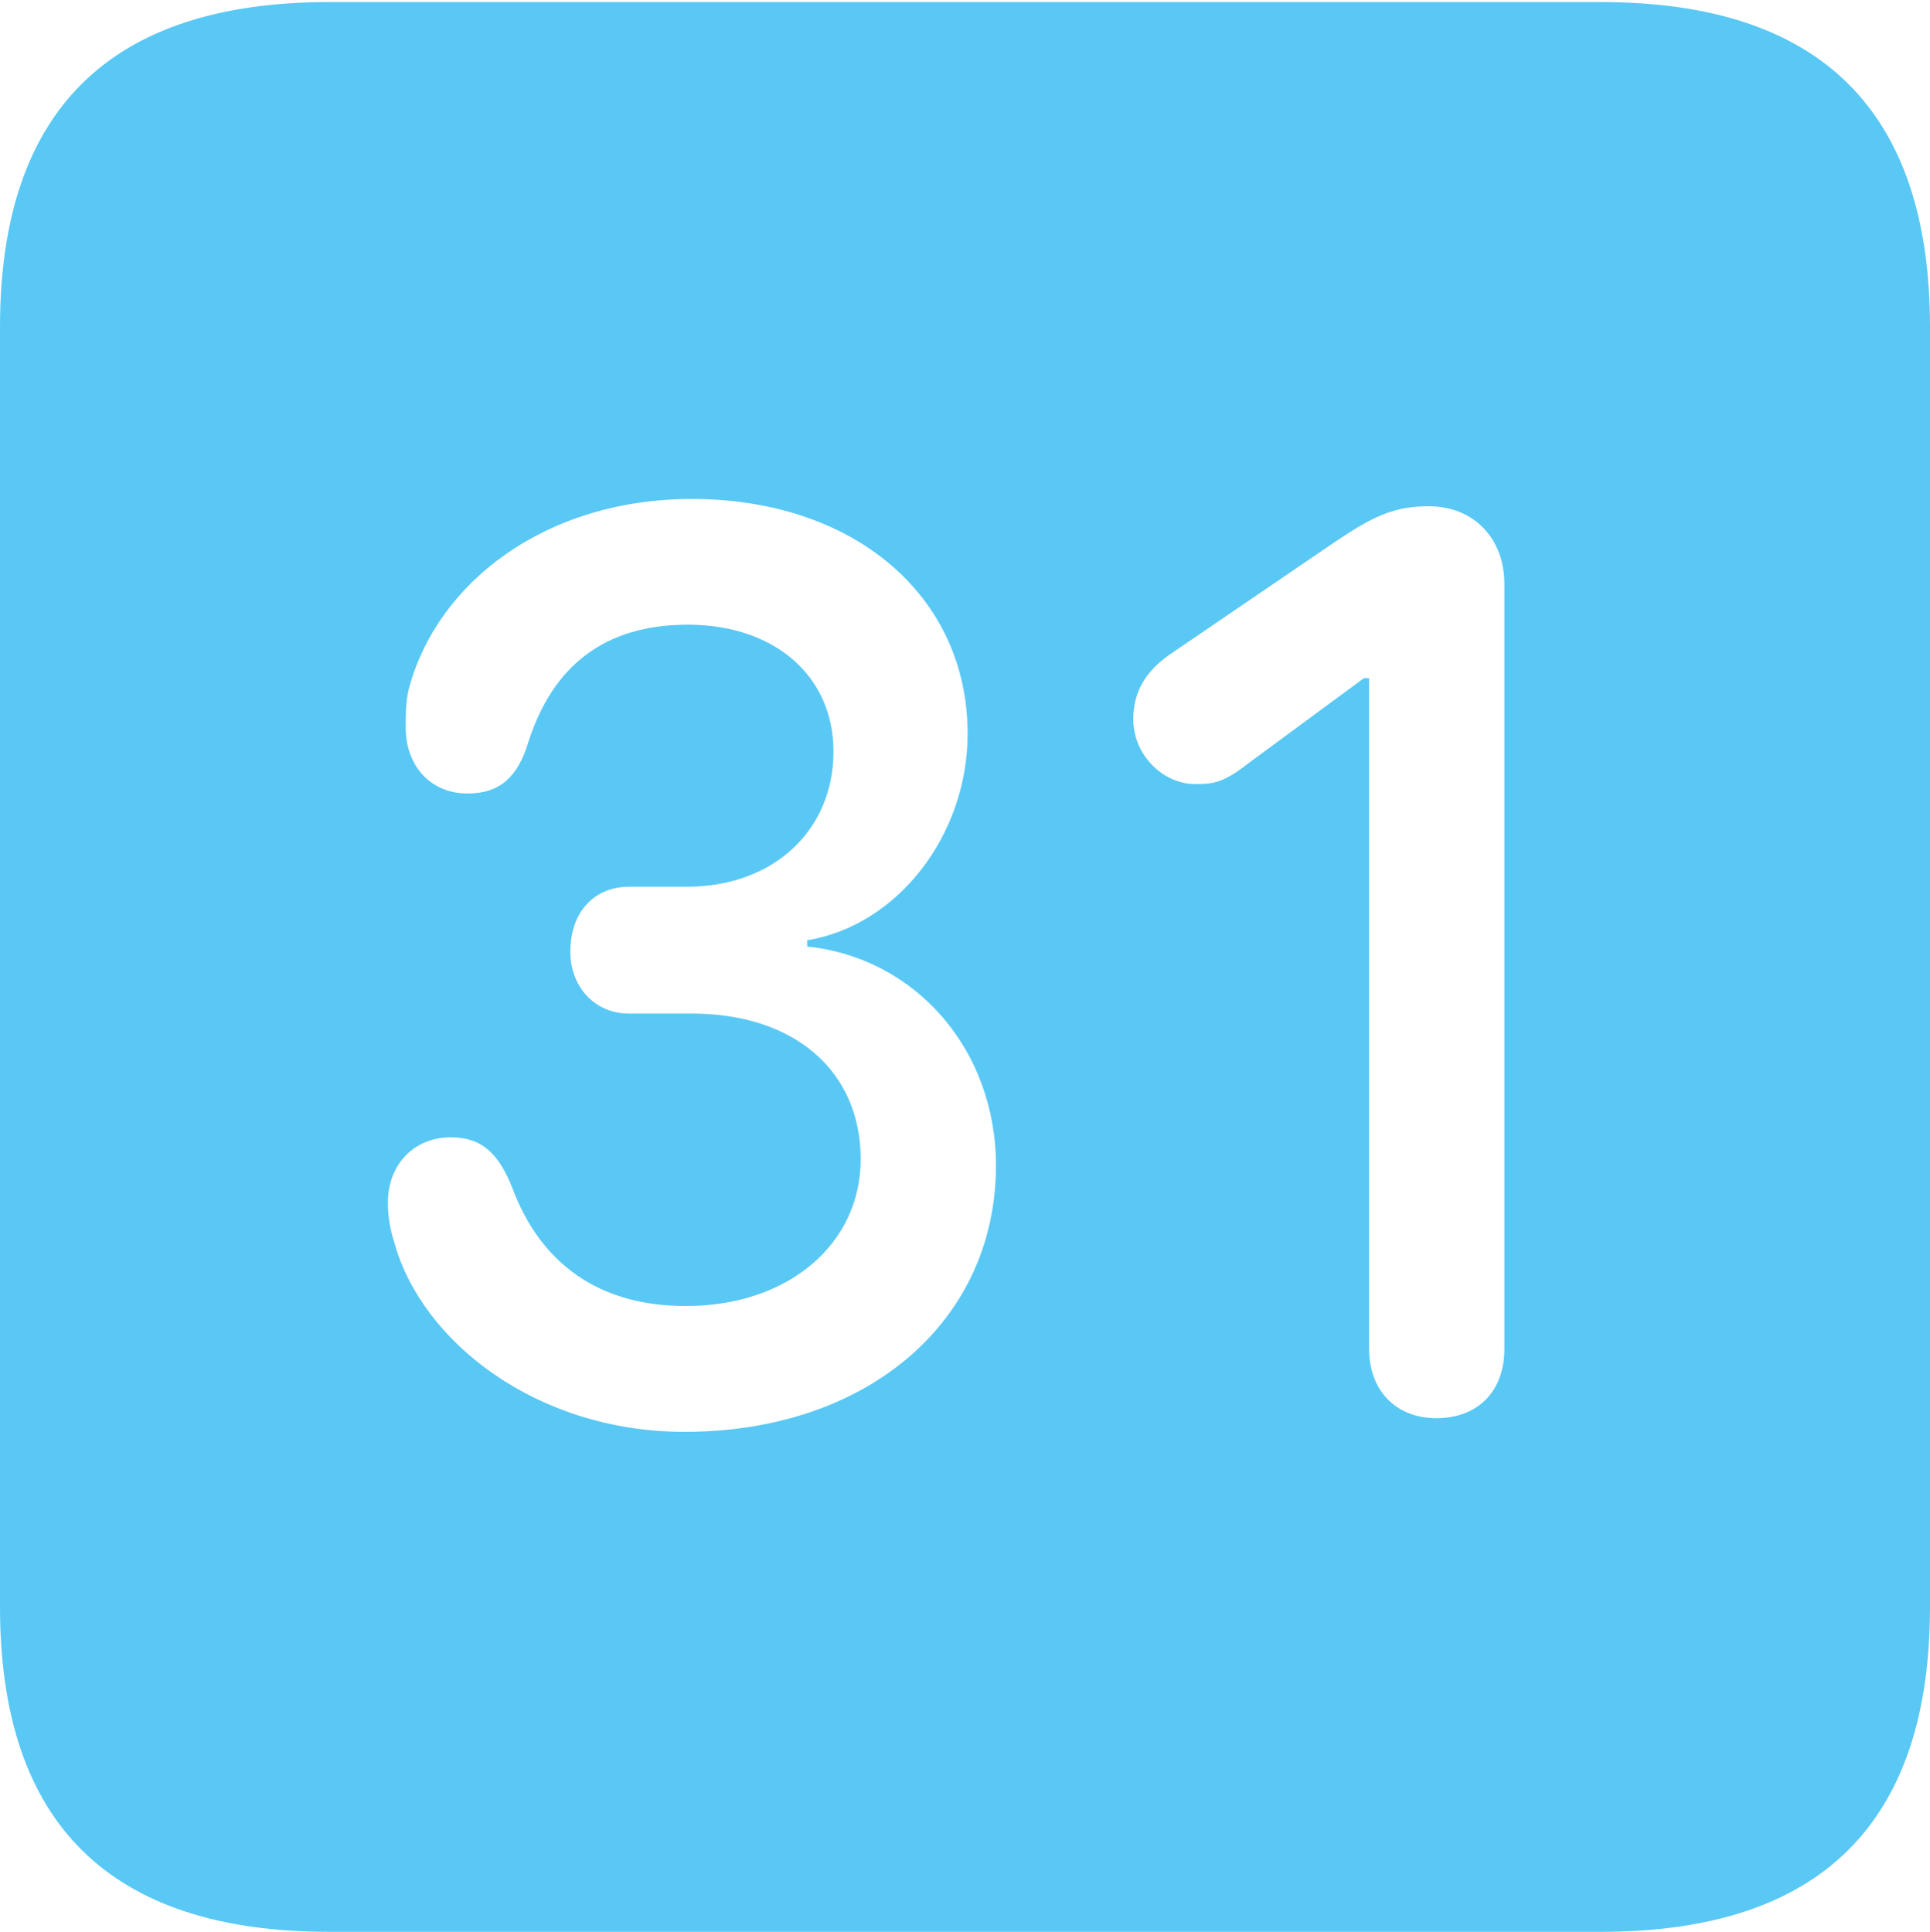 <?xml version="1.0" encoding="UTF-8"?>
<!--Generator: Apple Native CoreSVG 175.5-->
<!DOCTYPE svg
PUBLIC "-//W3C//DTD SVG 1.1//EN"
       "http://www.w3.org/Graphics/SVG/1.1/DTD/svg11.dtd">
<svg version="1.1" xmlns="http://www.w3.org/2000/svg" xmlns:xlink="http://www.w3.org/1999/xlink" width="22.473" height="22.498">
 <g>
  <rect height="22.498" opacity="0" width="22.473" x="0" y="0"/>
  <path d="M3.833 22.498L18.64 22.498C21.204 22.498 22.473 21.228 22.473 18.713L22.473 3.809C22.473 1.294 21.204 0.024 18.64 0.024L3.833 0.024C1.282 0.024 0 1.282 0 3.809L0 18.713C0 21.24 1.282 22.498 3.833 22.498ZM7.971 16.675C6.25 16.675 4.907 15.625 4.59 14.465C4.541 14.307 4.517 14.172 4.517 14.002C4.517 13.562 4.822 13.245 5.249 13.245C5.615 13.245 5.811 13.44 5.969 13.843C6.299 14.722 6.982 15.21 7.983 15.21C9.192 15.21 10.022 14.477 10.022 13.501C10.022 12.476 9.253 11.804 8.057 11.804L7.324 11.804C6.921 11.804 6.641 11.487 6.641 11.084C6.641 10.62 6.921 10.327 7.324 10.327L7.996 10.327C9.009 10.327 9.705 9.668 9.705 8.752C9.705 7.874 9.021 7.275 8.008 7.275C7.031 7.275 6.433 7.764 6.152 8.643C6.03 9.045 5.823 9.241 5.444 9.241C5.017 9.241 4.724 8.923 4.724 8.472C4.724 8.313 4.724 8.179 4.761 8.02C5.09 6.787 6.348 5.811 8.057 5.811C9.937 5.811 11.267 6.934 11.267 8.545C11.267 9.729 10.449 10.779 9.399 10.95L9.399 11.023C10.669 11.157 11.597 12.231 11.597 13.574C11.597 15.381 10.107 16.675 7.971 16.675ZM16.724 16.516C16.26 16.516 15.942 16.199 15.942 15.71L15.942 7.898L15.881 7.898L14.539 8.887C14.246 9.119 14.123 9.131 13.916 9.131C13.55 9.131 13.196 8.801 13.196 8.374C13.196 8.044 13.354 7.812 13.611 7.629L15.527 6.323C15.979 6.018 16.223 5.896 16.638 5.896C17.163 5.896 17.517 6.274 17.517 6.799L17.517 15.71C17.517 16.199 17.212 16.516 16.724 16.516Z" fill="#5ac8f5"/>
 </g>
</svg>
